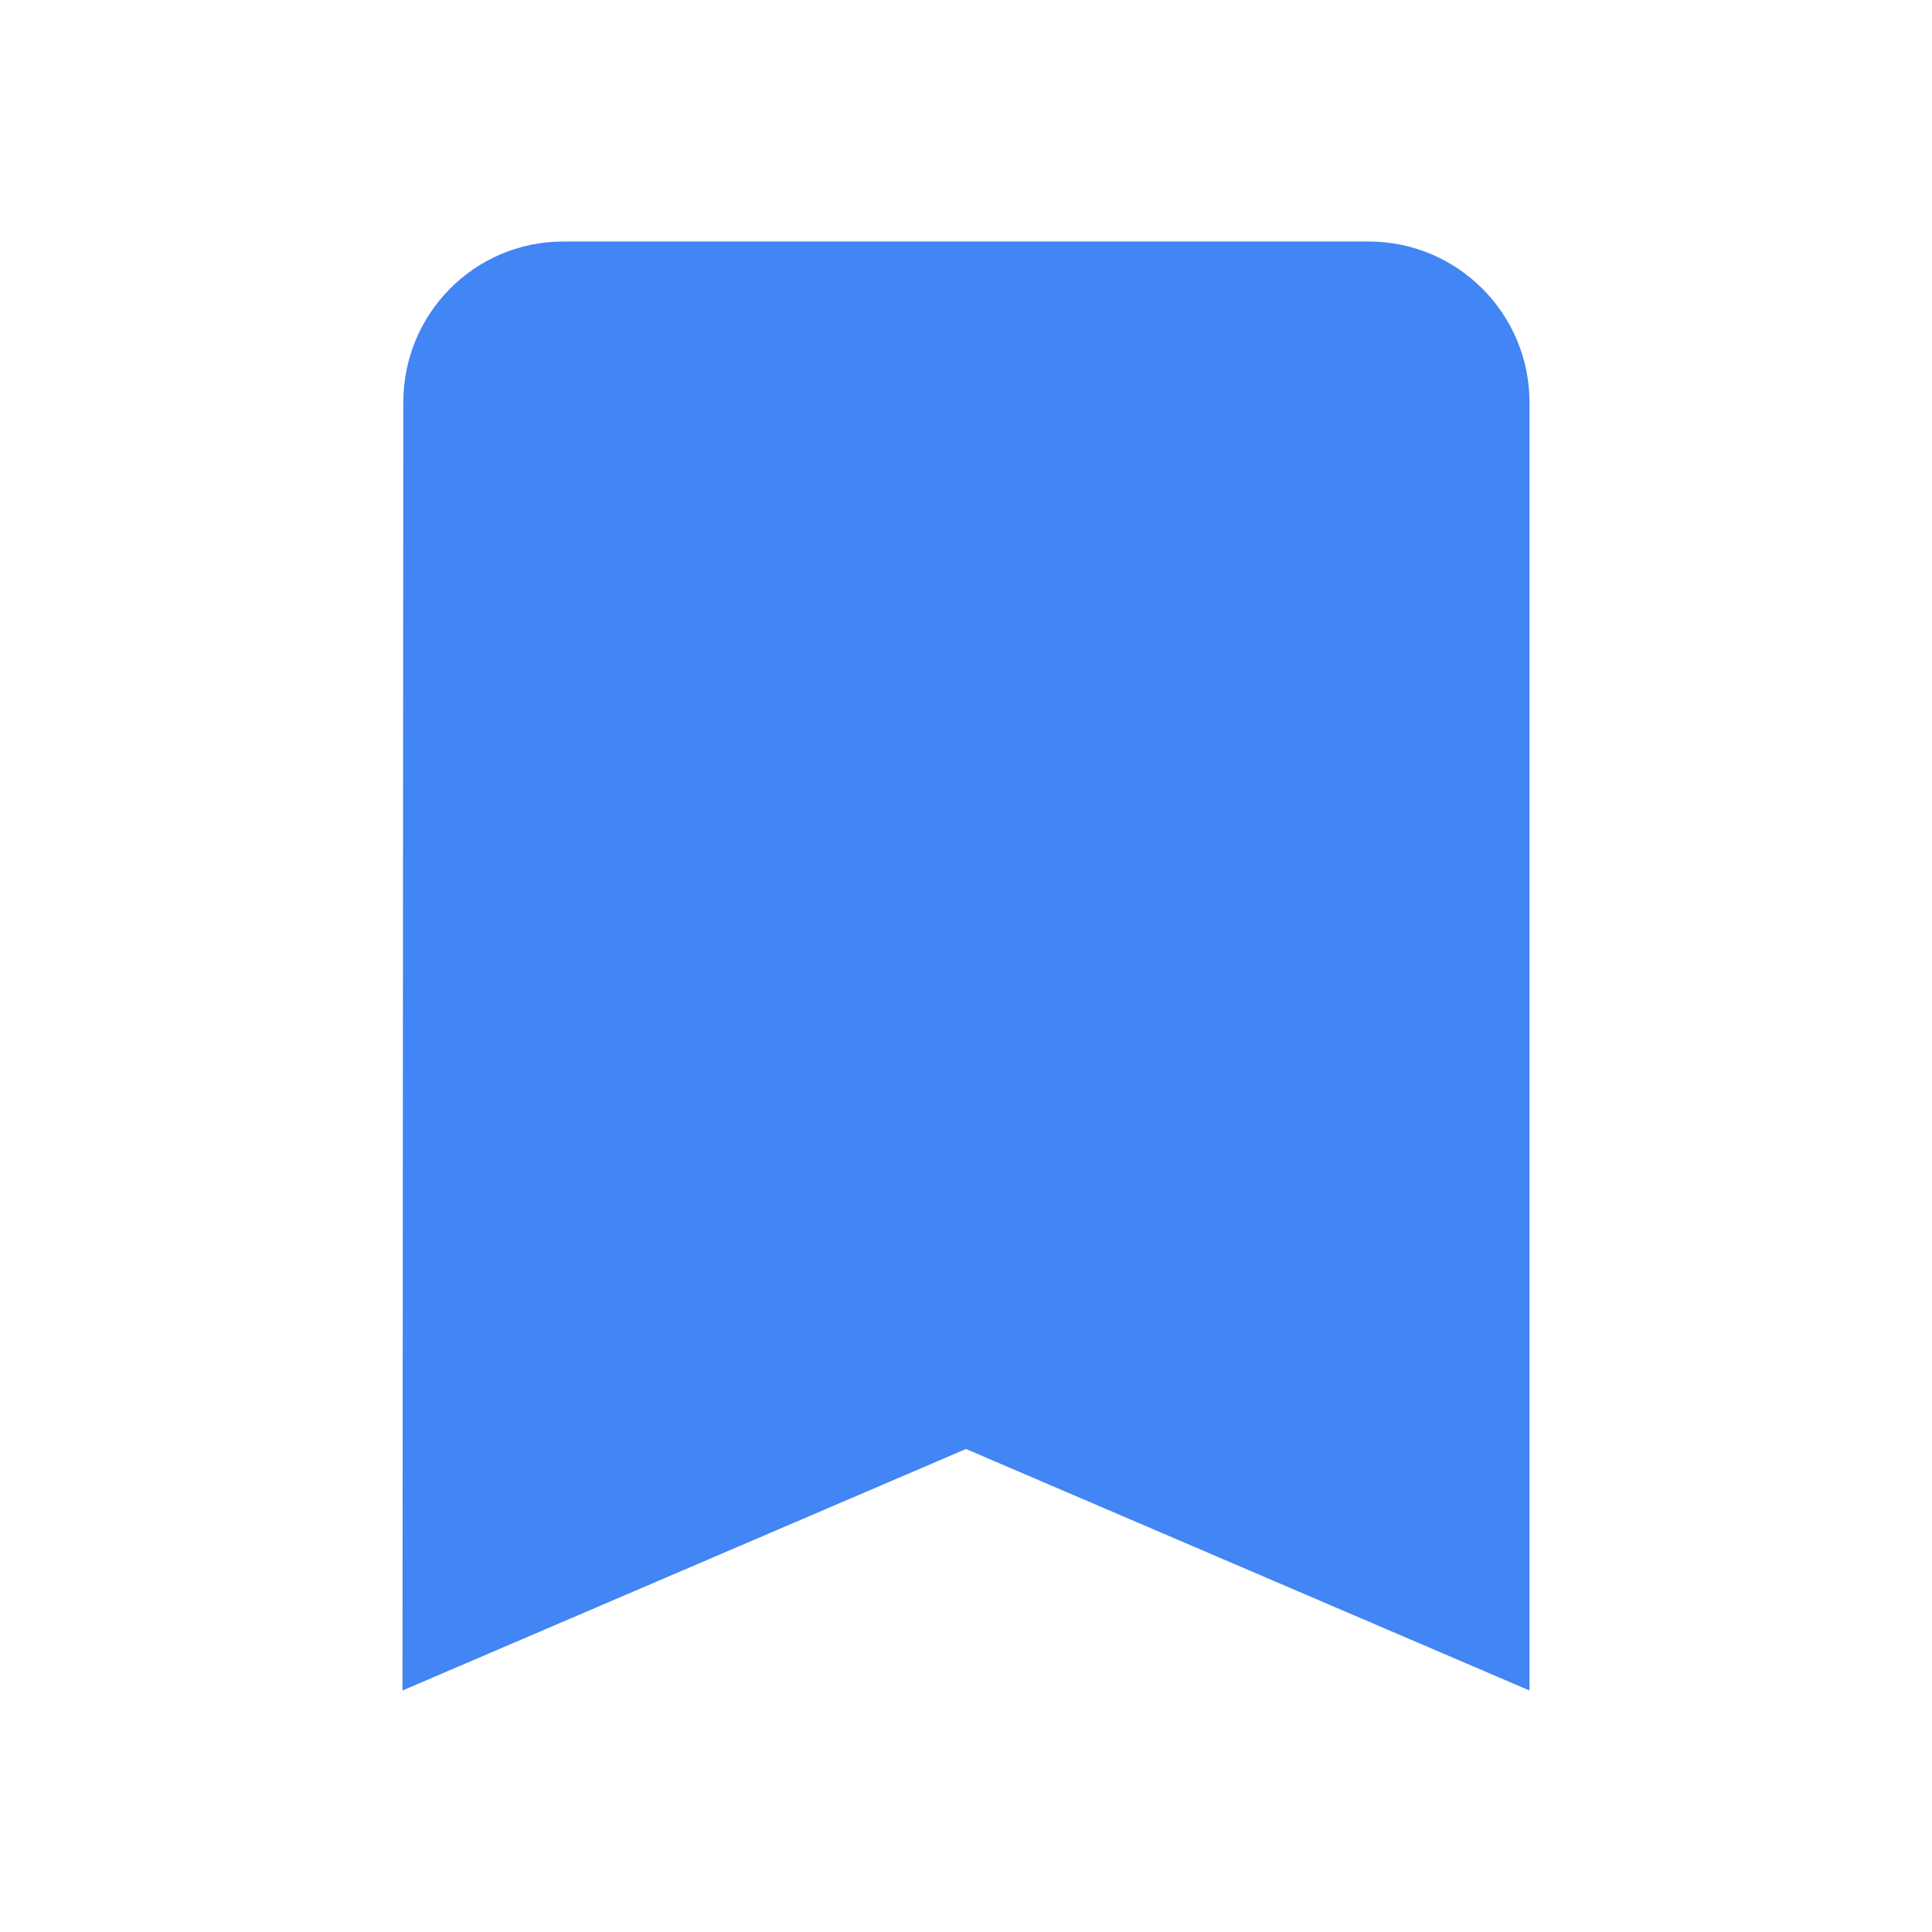 <svg xmlns="http://www.w3.org/2000/svg" width="18px" height="18px" viewBox="0 0 48 48" fill="#4285F4">
    <path d="M34 6H14c-2.21 0-3.98 1.79-3.98 4L10 42l14-6 14 6V10c0-2.21-1.79-4-4-4z"/>
    <path d="M0 0h48v48H0z" fill="none"/>
</svg>
